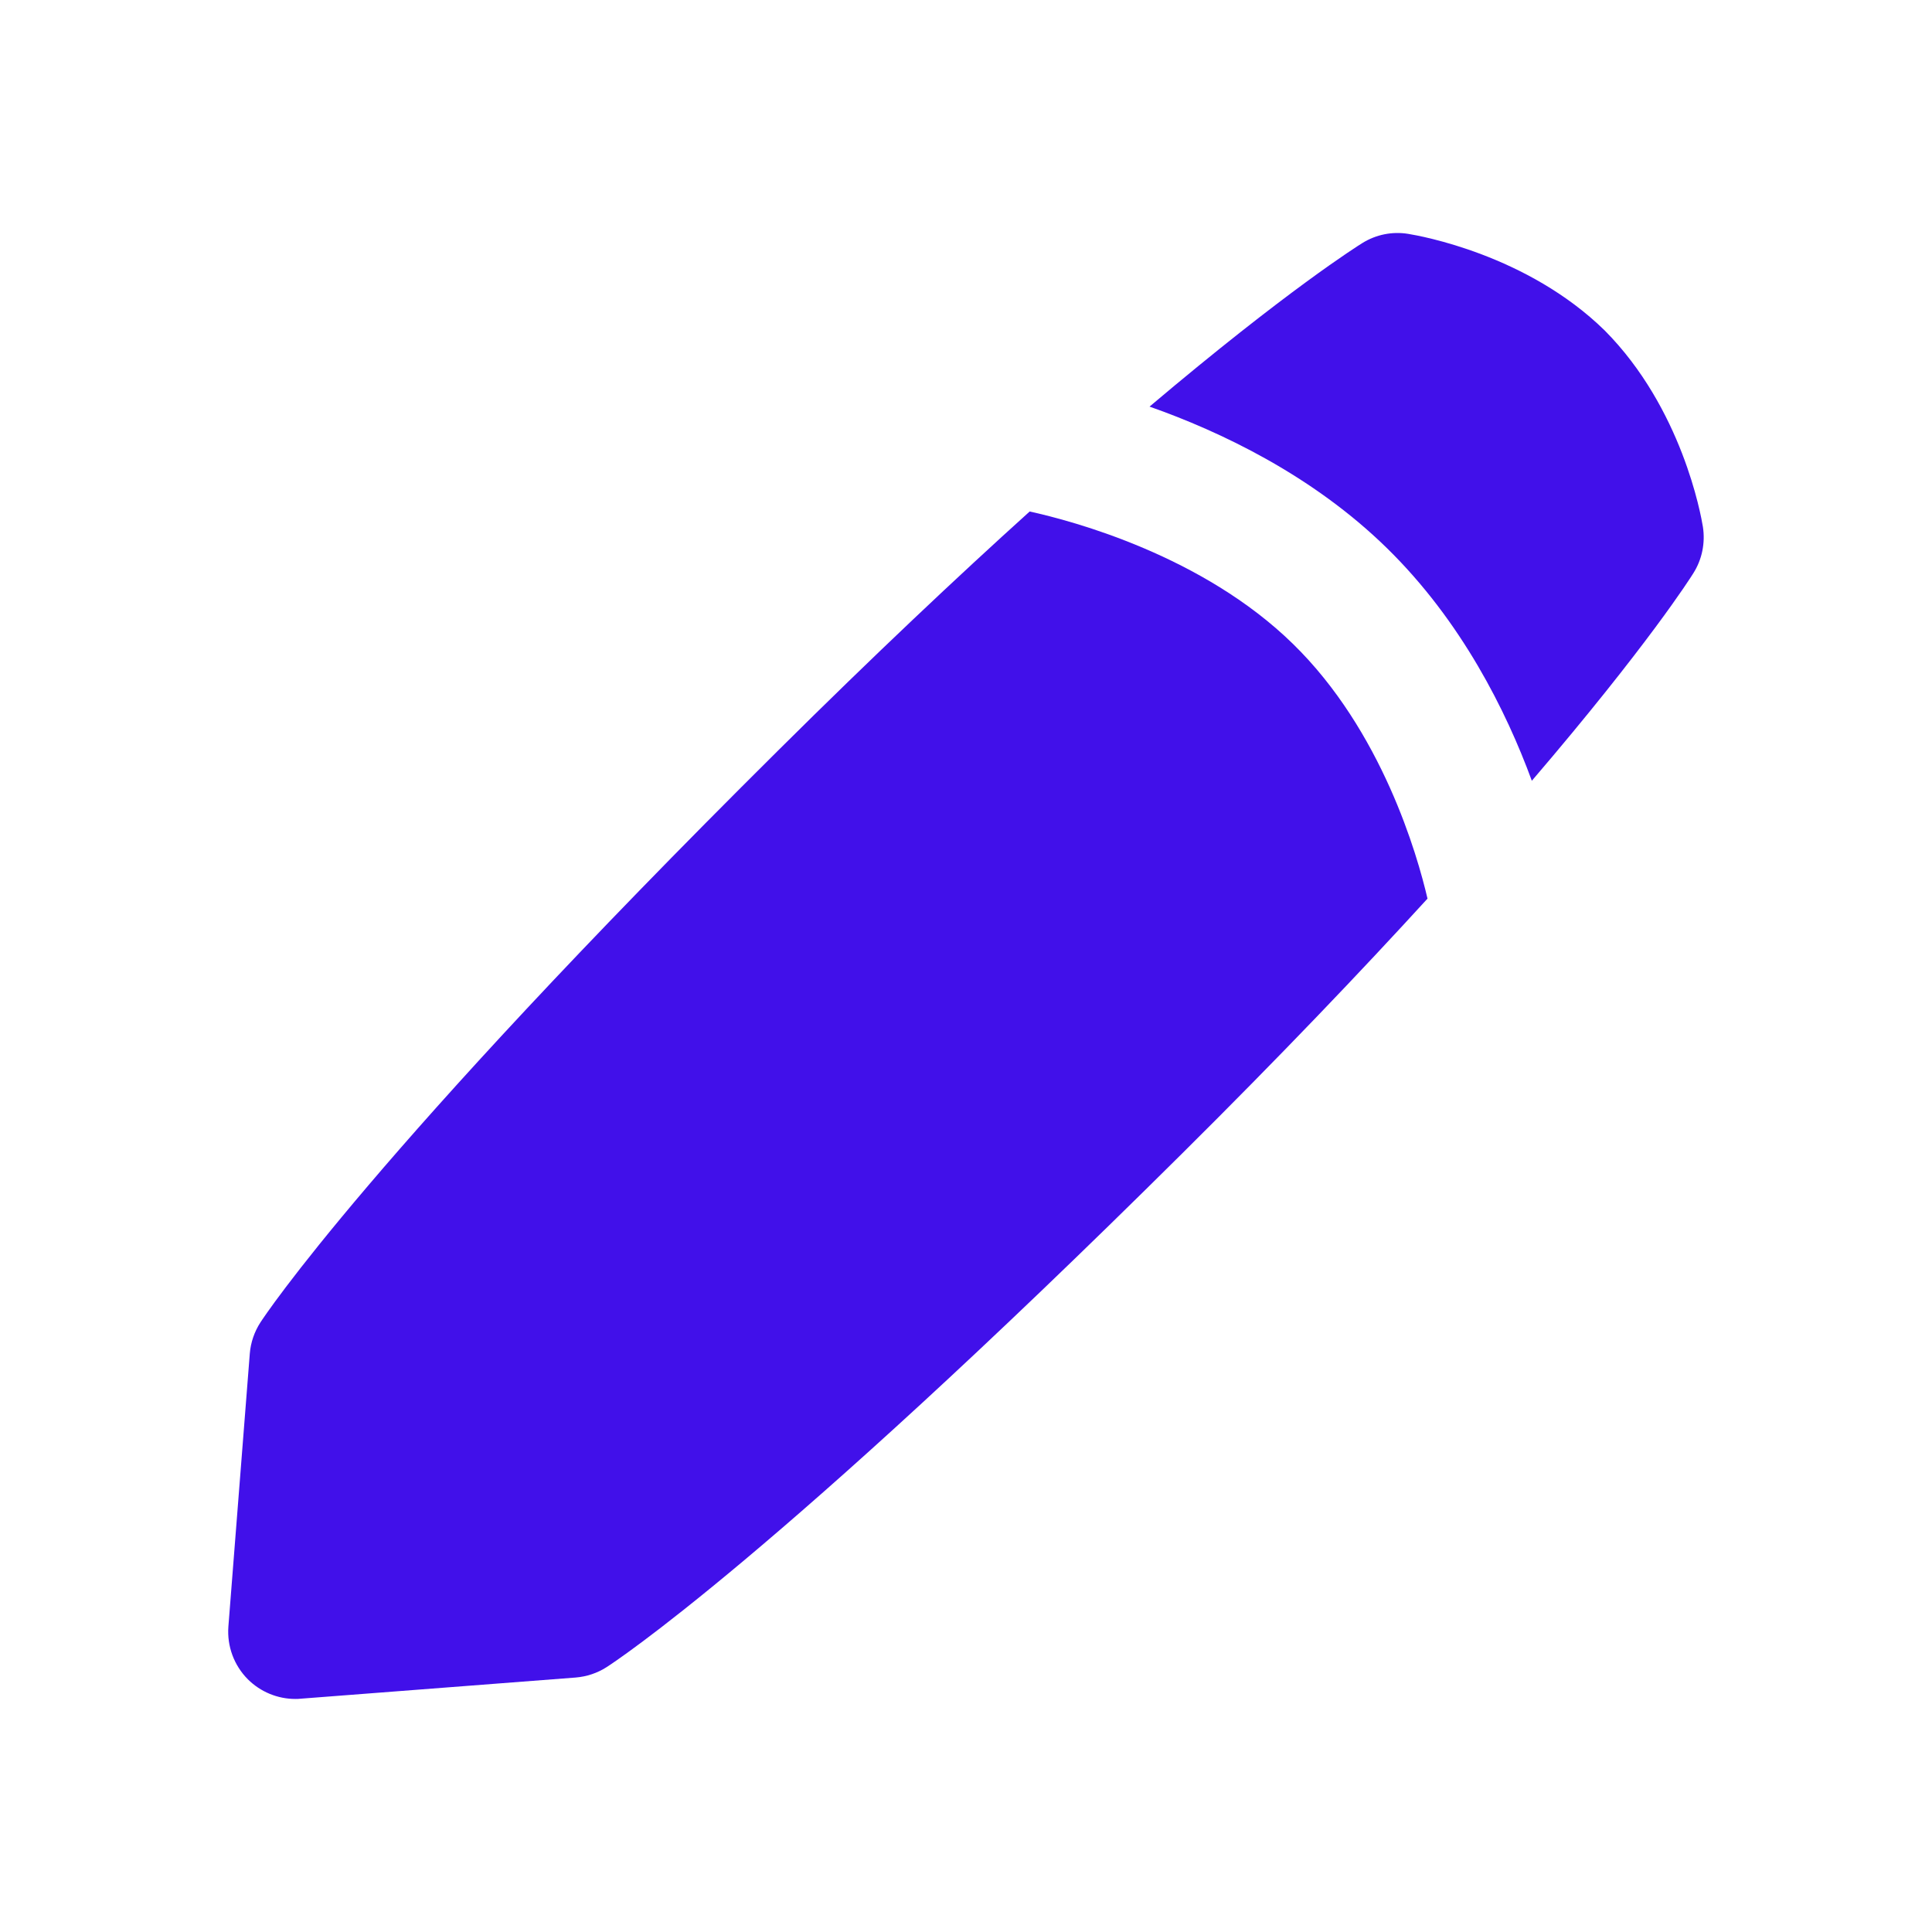 <svg width="24" height="24" viewBox="0 0 24 24" fill="none" xmlns="http://www.w3.org/2000/svg">
<g clip-path="url(#clip0_344_16817)">
<path d="M21.154 6.544C21.13 6.397 20.894 5.072 19.934 4.105C18.97 3.162 17.64 2.929 17.492 2.905C17.294 2.873 17.093 2.914 16.924 3.019C16.865 3.056 15.996 3.6 14.28 5.051C15.163 5.362 16.303 5.903 17.228 6.808C18.156 7.716 18.711 8.833 19.029 9.699C20.462 8.025 21.001 7.177 21.037 7.118C21.144 6.948 21.185 6.744 21.154 6.544Z" fill="#4110EA"/>
<path d="M12.791 6.354C11.898 7.16 10.857 8.14 9.666 9.323C4.614 14.338 3.29 16.343 3.236 16.426C3.16 16.543 3.114 16.677 3.103 16.815L2.837 20.207C2.819 20.45 2.907 20.688 3.079 20.861C3.236 21.017 3.448 21.105 3.669 21.105C3.69 21.105 3.711 21.105 3.733 21.102L7.15 20.839C7.287 20.828 7.42 20.784 7.535 20.71C7.619 20.657 9.637 19.341 14.688 14.326C15.906 13.117 16.91 12.064 17.733 11.163C17.607 10.622 17.168 9.079 16.062 7.999C14.941 6.902 13.328 6.472 12.791 6.354Z" fill="#4110EA"/>
</g>
<defs>
<clipPath id="clip0_344_16817">
<rect width="19.995" height="19.995" fill="white" transform="translate(2.002 2.002)"/>
</clipPath>
</defs>
</svg>
